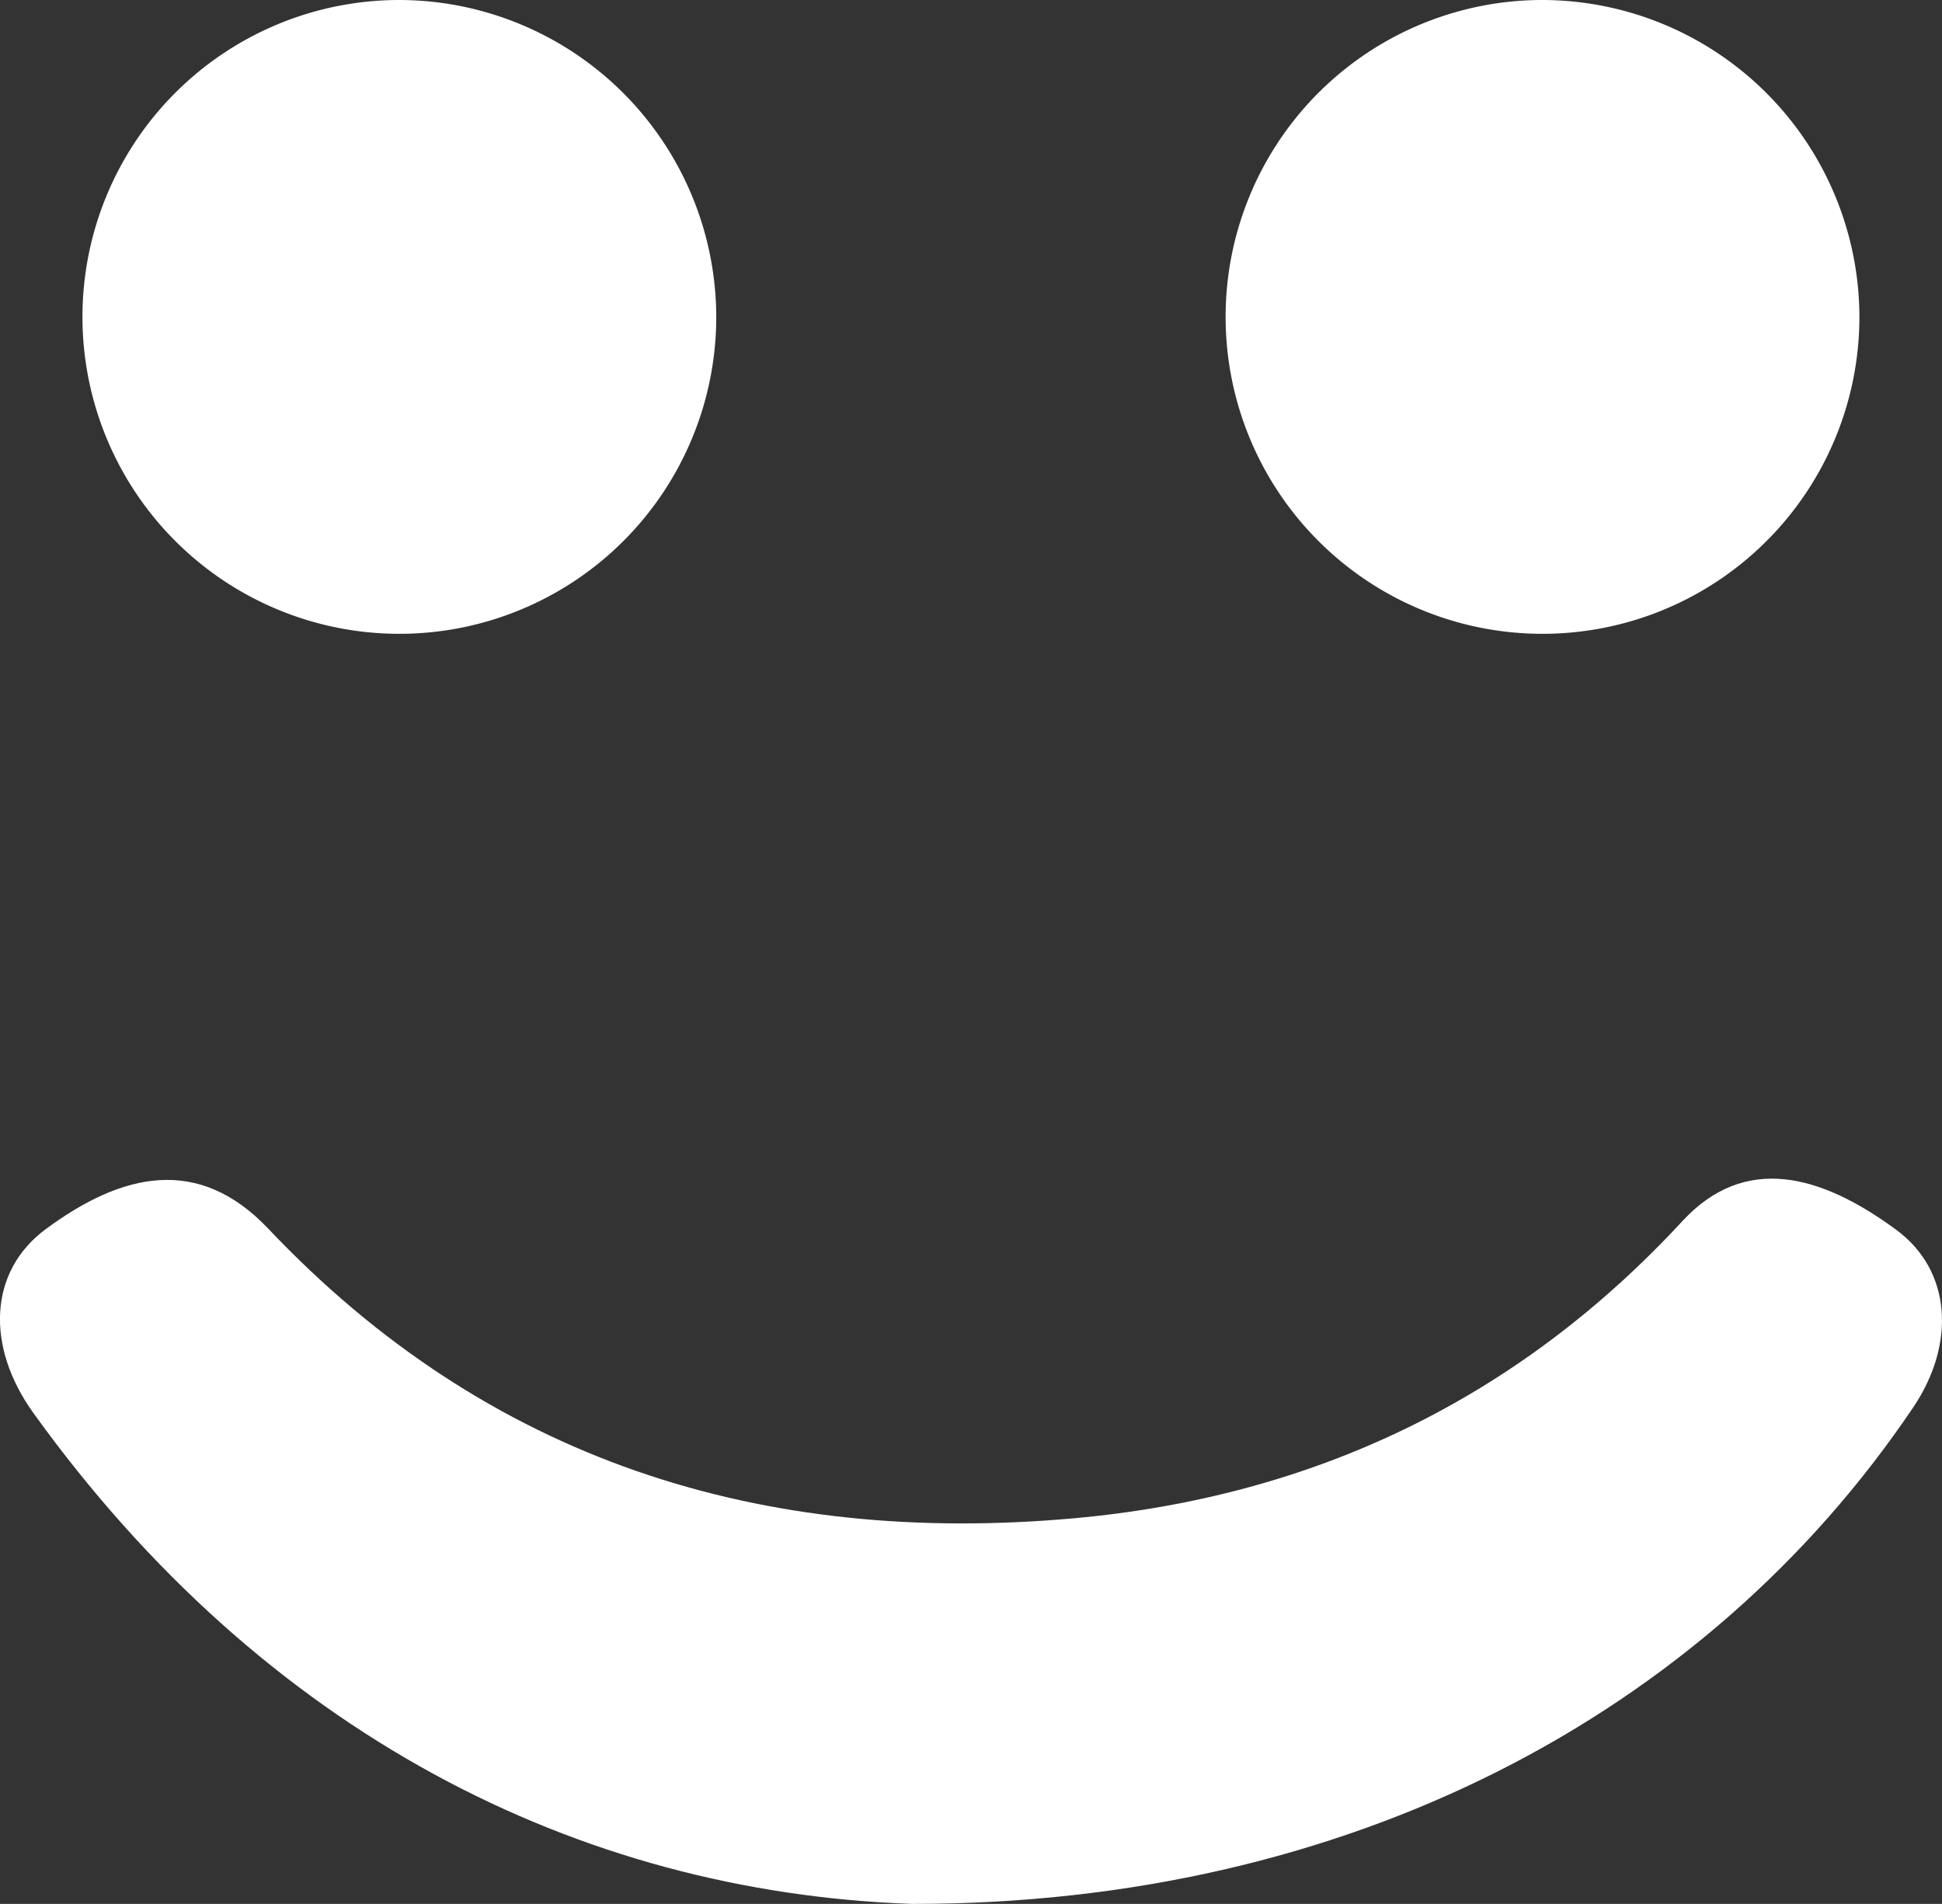 <svg xmlns="http://www.w3.org/2000/svg" viewBox="0 0 142.48 139.68"><rect x="0" y="0" width="142.48" height="139.68" fill="#333333" stroke="none"/><defs><style>.cls-1{fill:#fff;}</style></defs><title>Fiduciary</title><g id="Layer_2" data-name="Layer 2"><g id="Layer_1-2" data-name="Layer 1"><g id="_4FsYDQ.tif" data-name="4FsYDQ.tif"><path class="cls-1" d="M140.37,103.25c-15.24,22.62-41.56,36.46-73.45,36.43-24.54-.85-47.58-12.56-64.46-36-3.55-4.93-3.27-10.42.89-13.5C9,86,14.59,84.77,19.69,90.15c16.1,17,36.18,23.3,59.09,21.24,17.57-1.58,32.58-8.74,44.66-21.81,4.57-4.94,10.14-3.44,15.69.65C143.17,93.2,143.52,98.58,140.37,103.25Z"/><path class="cls-1" d="M52.55,23.29A23.25,23.25,0,1,1,29.21,0,23.3,23.3,0,0,1,52.55,23.29Z"/><path class="cls-1" d="M136.42,23.13A23.25,23.25,0,1,1,113.21,0,23.3,23.3,0,0,1,136.42,23.13Z"/></g></g></g></svg>